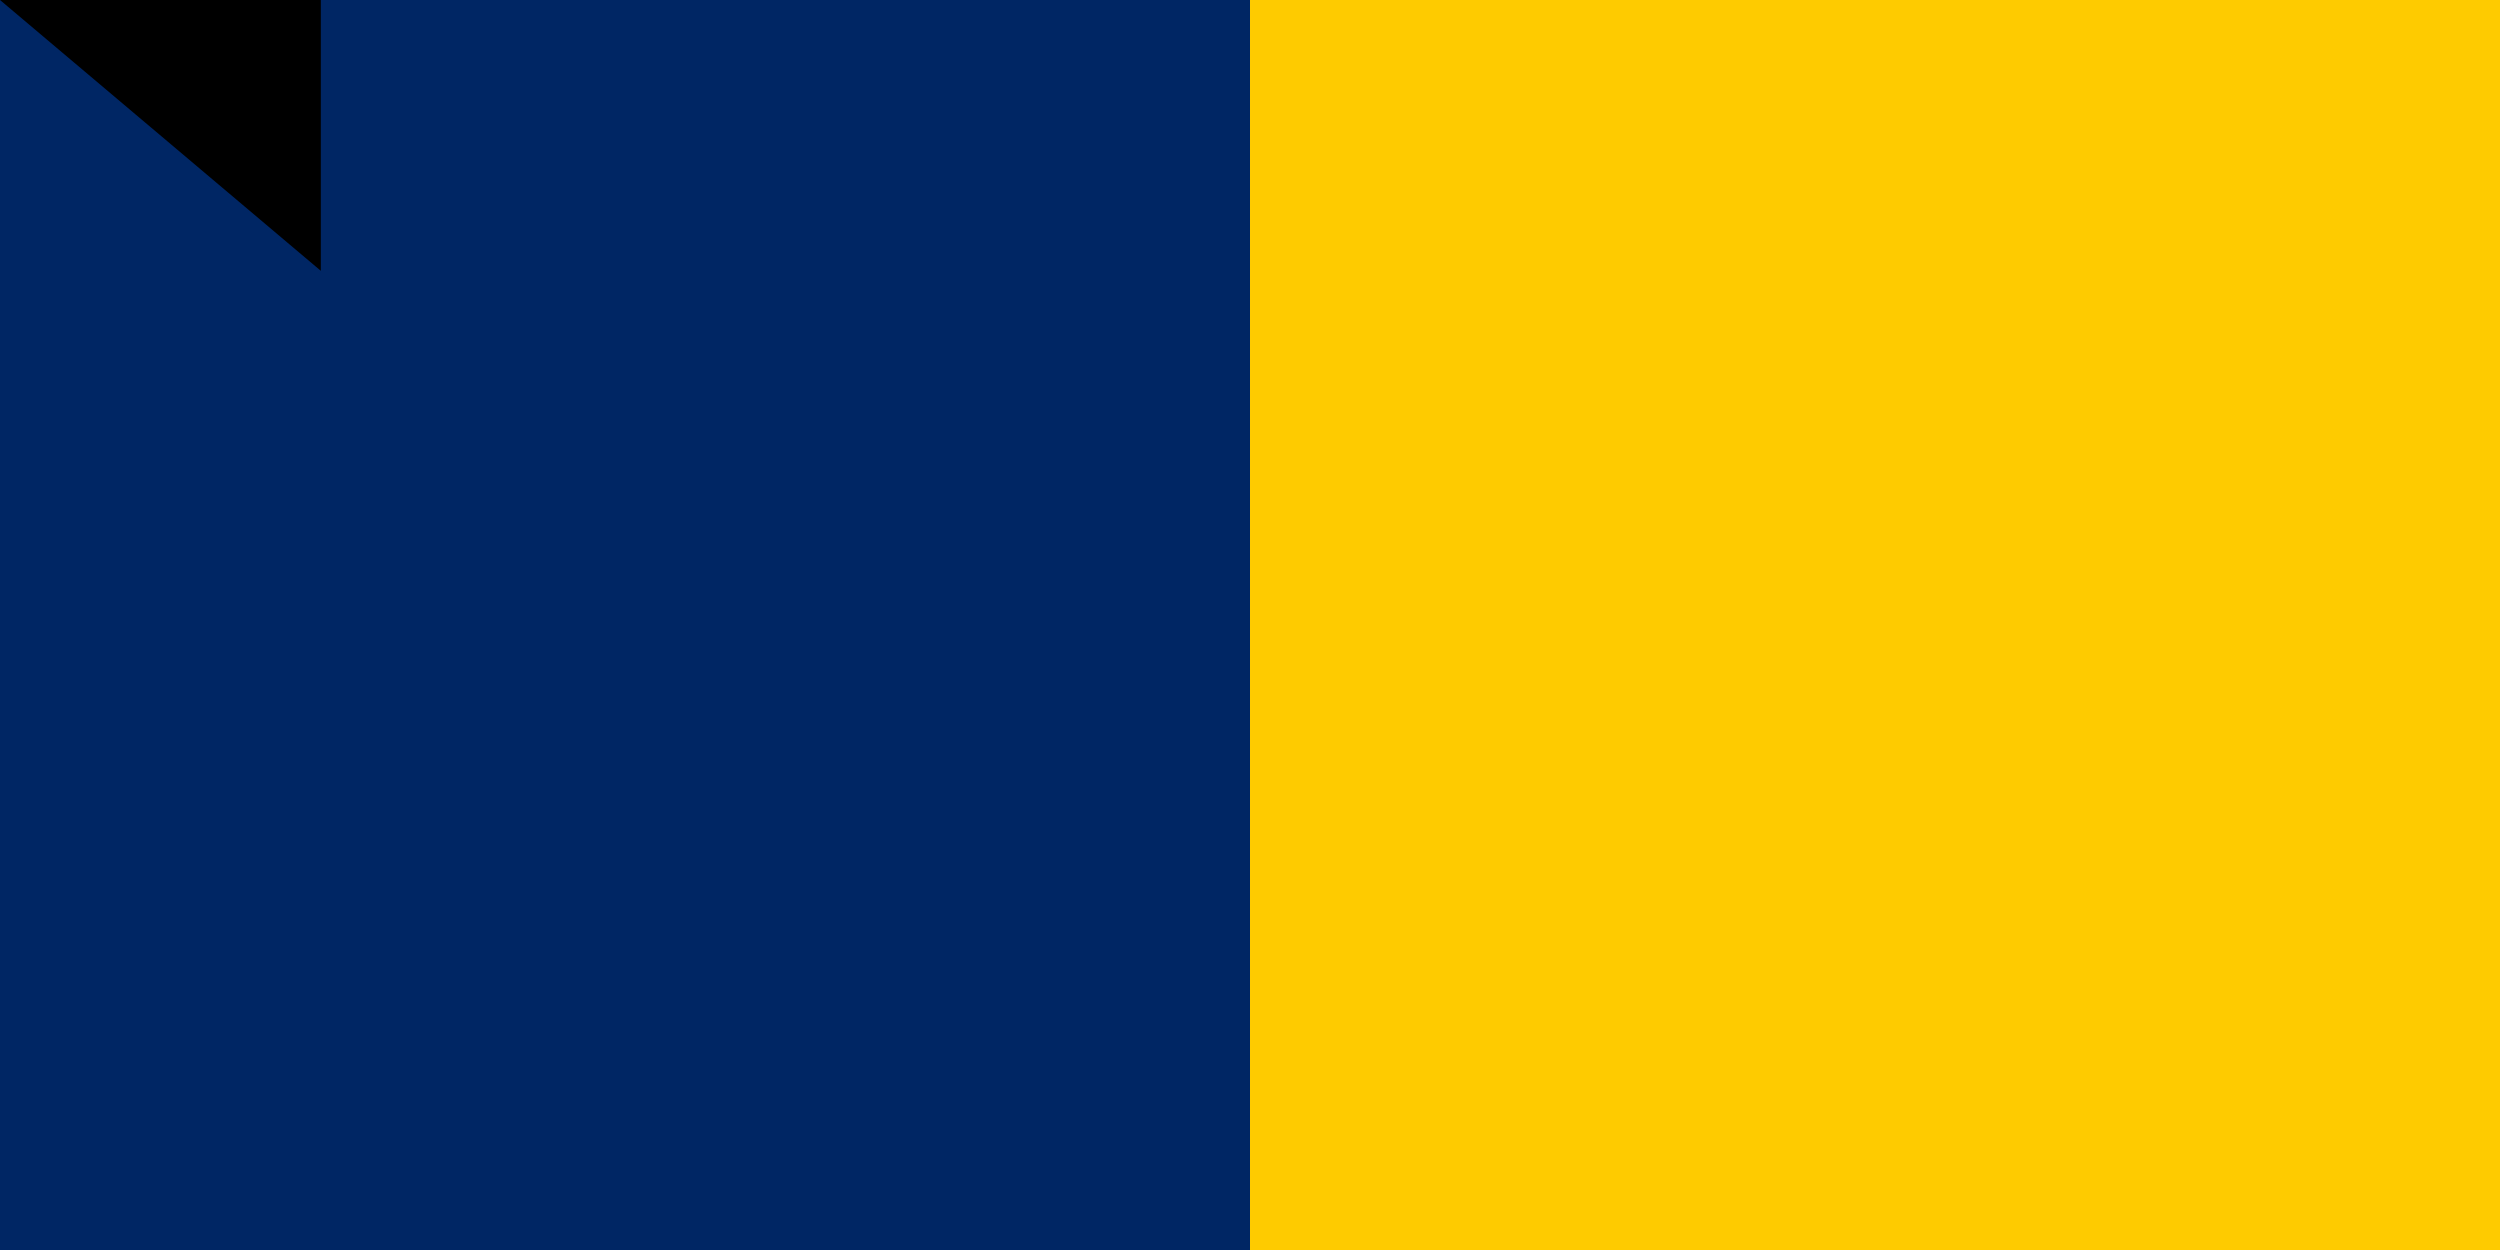 <svg xmlns="http://www.w3.org/2000/svg" width="600" height="300"><path d="M0 0h900v600H0z" fill="#c60c30"/><path d="M0 0h600v600H0z" fill="#fecb00"/><path d="M0 0h300v600H0z" fill="#002664"/><path id="path-b7495" d="m m0 77 m0 65 m0 65 m0 65 m0 65 m0 65 m0 65 m0 65 m0 65 m0 65 m0 65 m0 65 m0 65 m0 65 m0 65 m0 65 m0 65 m0 65 m0 65 m0 65 m0 78 m0 101 m0 75 m0 108 m0 85 m0 104 m0 48 m0 79 m0 85 m0 65 m0 113 m0 84 m0 68 m0 43 m0 87 m0 71 m0 57 m0 101 m0 49 m0 113 m0 54 m0 109 m0 57 m0 120 m0 56 m0 116 m0 97 m0 112 m0 84 m0 87 m0 105 m0 49 m0 70 m0 74 m0 118 m0 117 m0 67 m0 122 m0 84 m0 112 m0 99 m0 100 m0 76 m0 67 m0 119 m0 90 m0 105 m0 67 m0 100 m0 80 m0 49 m0 67 m0 80 m0 106 m0 110 m0 113 m0 50 m0 100 m0 88 m0 56 m0 121 m0 51 m0 107 m0 117 m0 112 m0 119 m0 61 m0 61"/>
</svg>